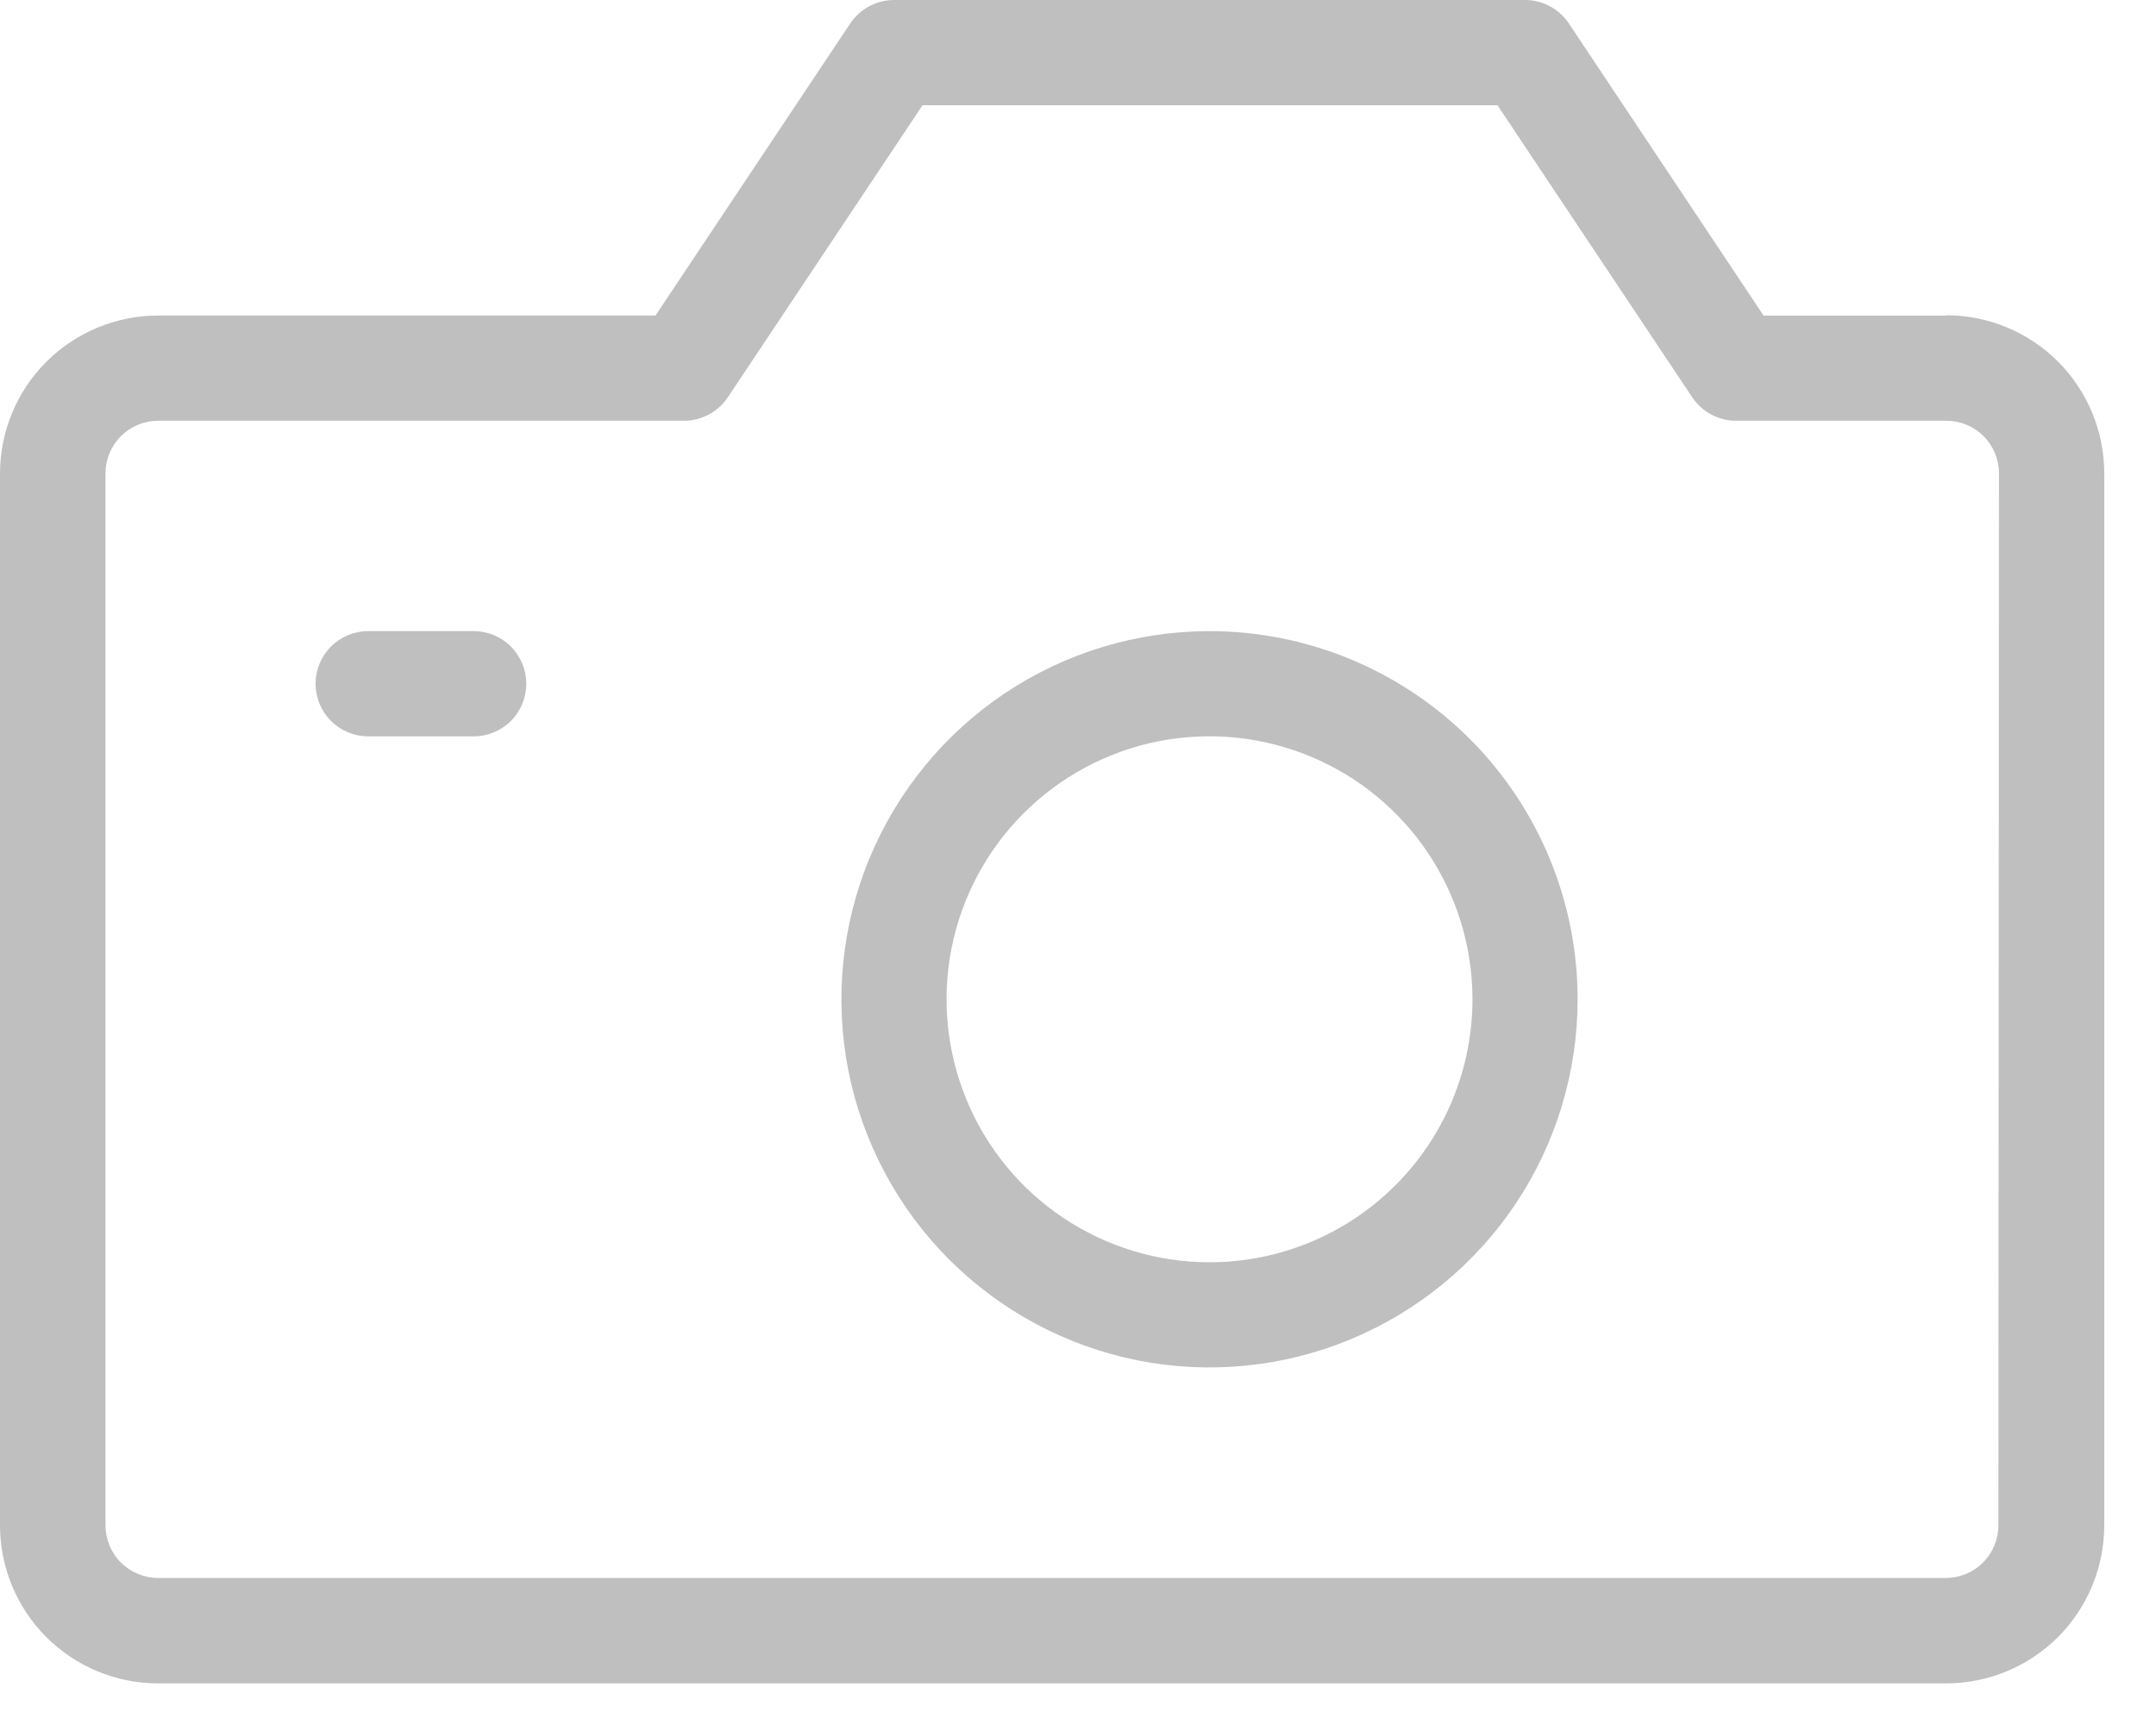 <svg width="30" height="24" viewBox="0 0 30 24" fill="none" xmlns="http://www.w3.org/2000/svg">
<g id="Group 36760" opacity="0.25">
<path id="Path 10" d="M27.075 4.391H24.54L21.83 0.326C21.763 0.226 21.673 0.144 21.566 0.087C21.46 0.03 21.341 1.44611e-05 21.221 0H12.44C12.319 1.44611e-05 12.201 0.03 12.095 0.087C11.988 0.144 11.898 0.226 11.831 0.326L9.121 4.39H2.2C1.617 4.39 1.057 4.622 0.644 5.034C0.232 5.447 0 6.007 0 6.59V21.221C0 21.805 0.232 22.364 0.644 22.777C1.057 23.189 1.617 23.421 2.2 23.421H27.08C27.663 23.421 28.223 23.189 28.636 22.777C29.048 22.364 29.28 21.805 29.28 21.221V6.586C29.28 6.003 29.048 5.443 28.636 5.03C28.223 4.618 27.663 4.386 27.08 4.386L27.075 4.391ZM27.807 21.222C27.807 21.416 27.73 21.602 27.593 21.74C27.455 21.877 27.269 21.954 27.075 21.954H2.2C2.006 21.954 1.82 21.877 1.682 21.74C1.545 21.602 1.468 21.416 1.468 21.222V6.586C1.468 6.392 1.545 6.206 1.682 6.068C1.82 5.931 2.006 5.854 2.2 5.854H9.518C9.639 5.854 9.757 5.824 9.863 5.767C9.97 5.71 10.06 5.628 10.127 5.528L12.837 1.464H20.837L23.547 5.528C23.614 5.628 23.704 5.71 23.811 5.767C23.917 5.824 24.035 5.854 24.156 5.854H27.083C27.277 5.854 27.463 5.931 27.601 6.068C27.738 6.206 27.815 6.392 27.815 6.586L27.807 21.222Z" fill="black"/>
<path id="Path 11" d="M16.83 8.781C15.817 8.781 14.827 9.081 13.984 9.644C13.142 10.207 12.486 11.007 12.098 11.943C11.71 12.879 11.609 13.909 11.806 14.902C12.004 15.896 12.492 16.808 13.208 17.525C13.925 18.241 14.837 18.729 15.831 18.927C16.824 19.124 17.854 19.023 18.79 18.635C19.726 18.247 20.526 17.591 21.089 16.749C21.652 15.906 21.952 14.916 21.952 13.903C21.952 12.545 21.412 11.242 20.452 10.281C19.491 9.321 18.188 8.781 16.83 8.781ZM16.83 17.562C16.106 17.562 15.399 17.347 14.797 16.945C14.195 16.543 13.726 15.972 13.45 15.303C13.173 14.635 13.1 13.899 13.241 13.189C13.383 12.479 13.731 11.827 14.243 11.316C14.754 10.804 15.406 10.456 16.116 10.314C16.826 10.173 17.562 10.246 18.23 10.523C18.899 10.8 19.47 11.268 19.872 11.87C20.274 12.472 20.489 13.179 20.489 13.903C20.489 14.873 20.104 15.804 19.417 16.49C18.731 17.177 17.8 17.562 16.83 17.562Z" fill="black"/>
<path id="Path 12" d="M6.591 8.781H5.123C4.929 8.781 4.743 8.858 4.606 8.995C4.468 9.133 4.391 9.319 4.391 9.513C4.391 9.707 4.468 9.893 4.606 10.031C4.743 10.168 4.929 10.245 5.123 10.245H6.591C6.785 10.245 6.971 10.168 7.109 10.031C7.246 9.893 7.323 9.707 7.323 9.513C7.323 9.319 7.246 9.133 7.109 8.995C6.971 8.858 6.785 8.781 6.591 8.781Z" fill="black"/>
</g>
</svg>
